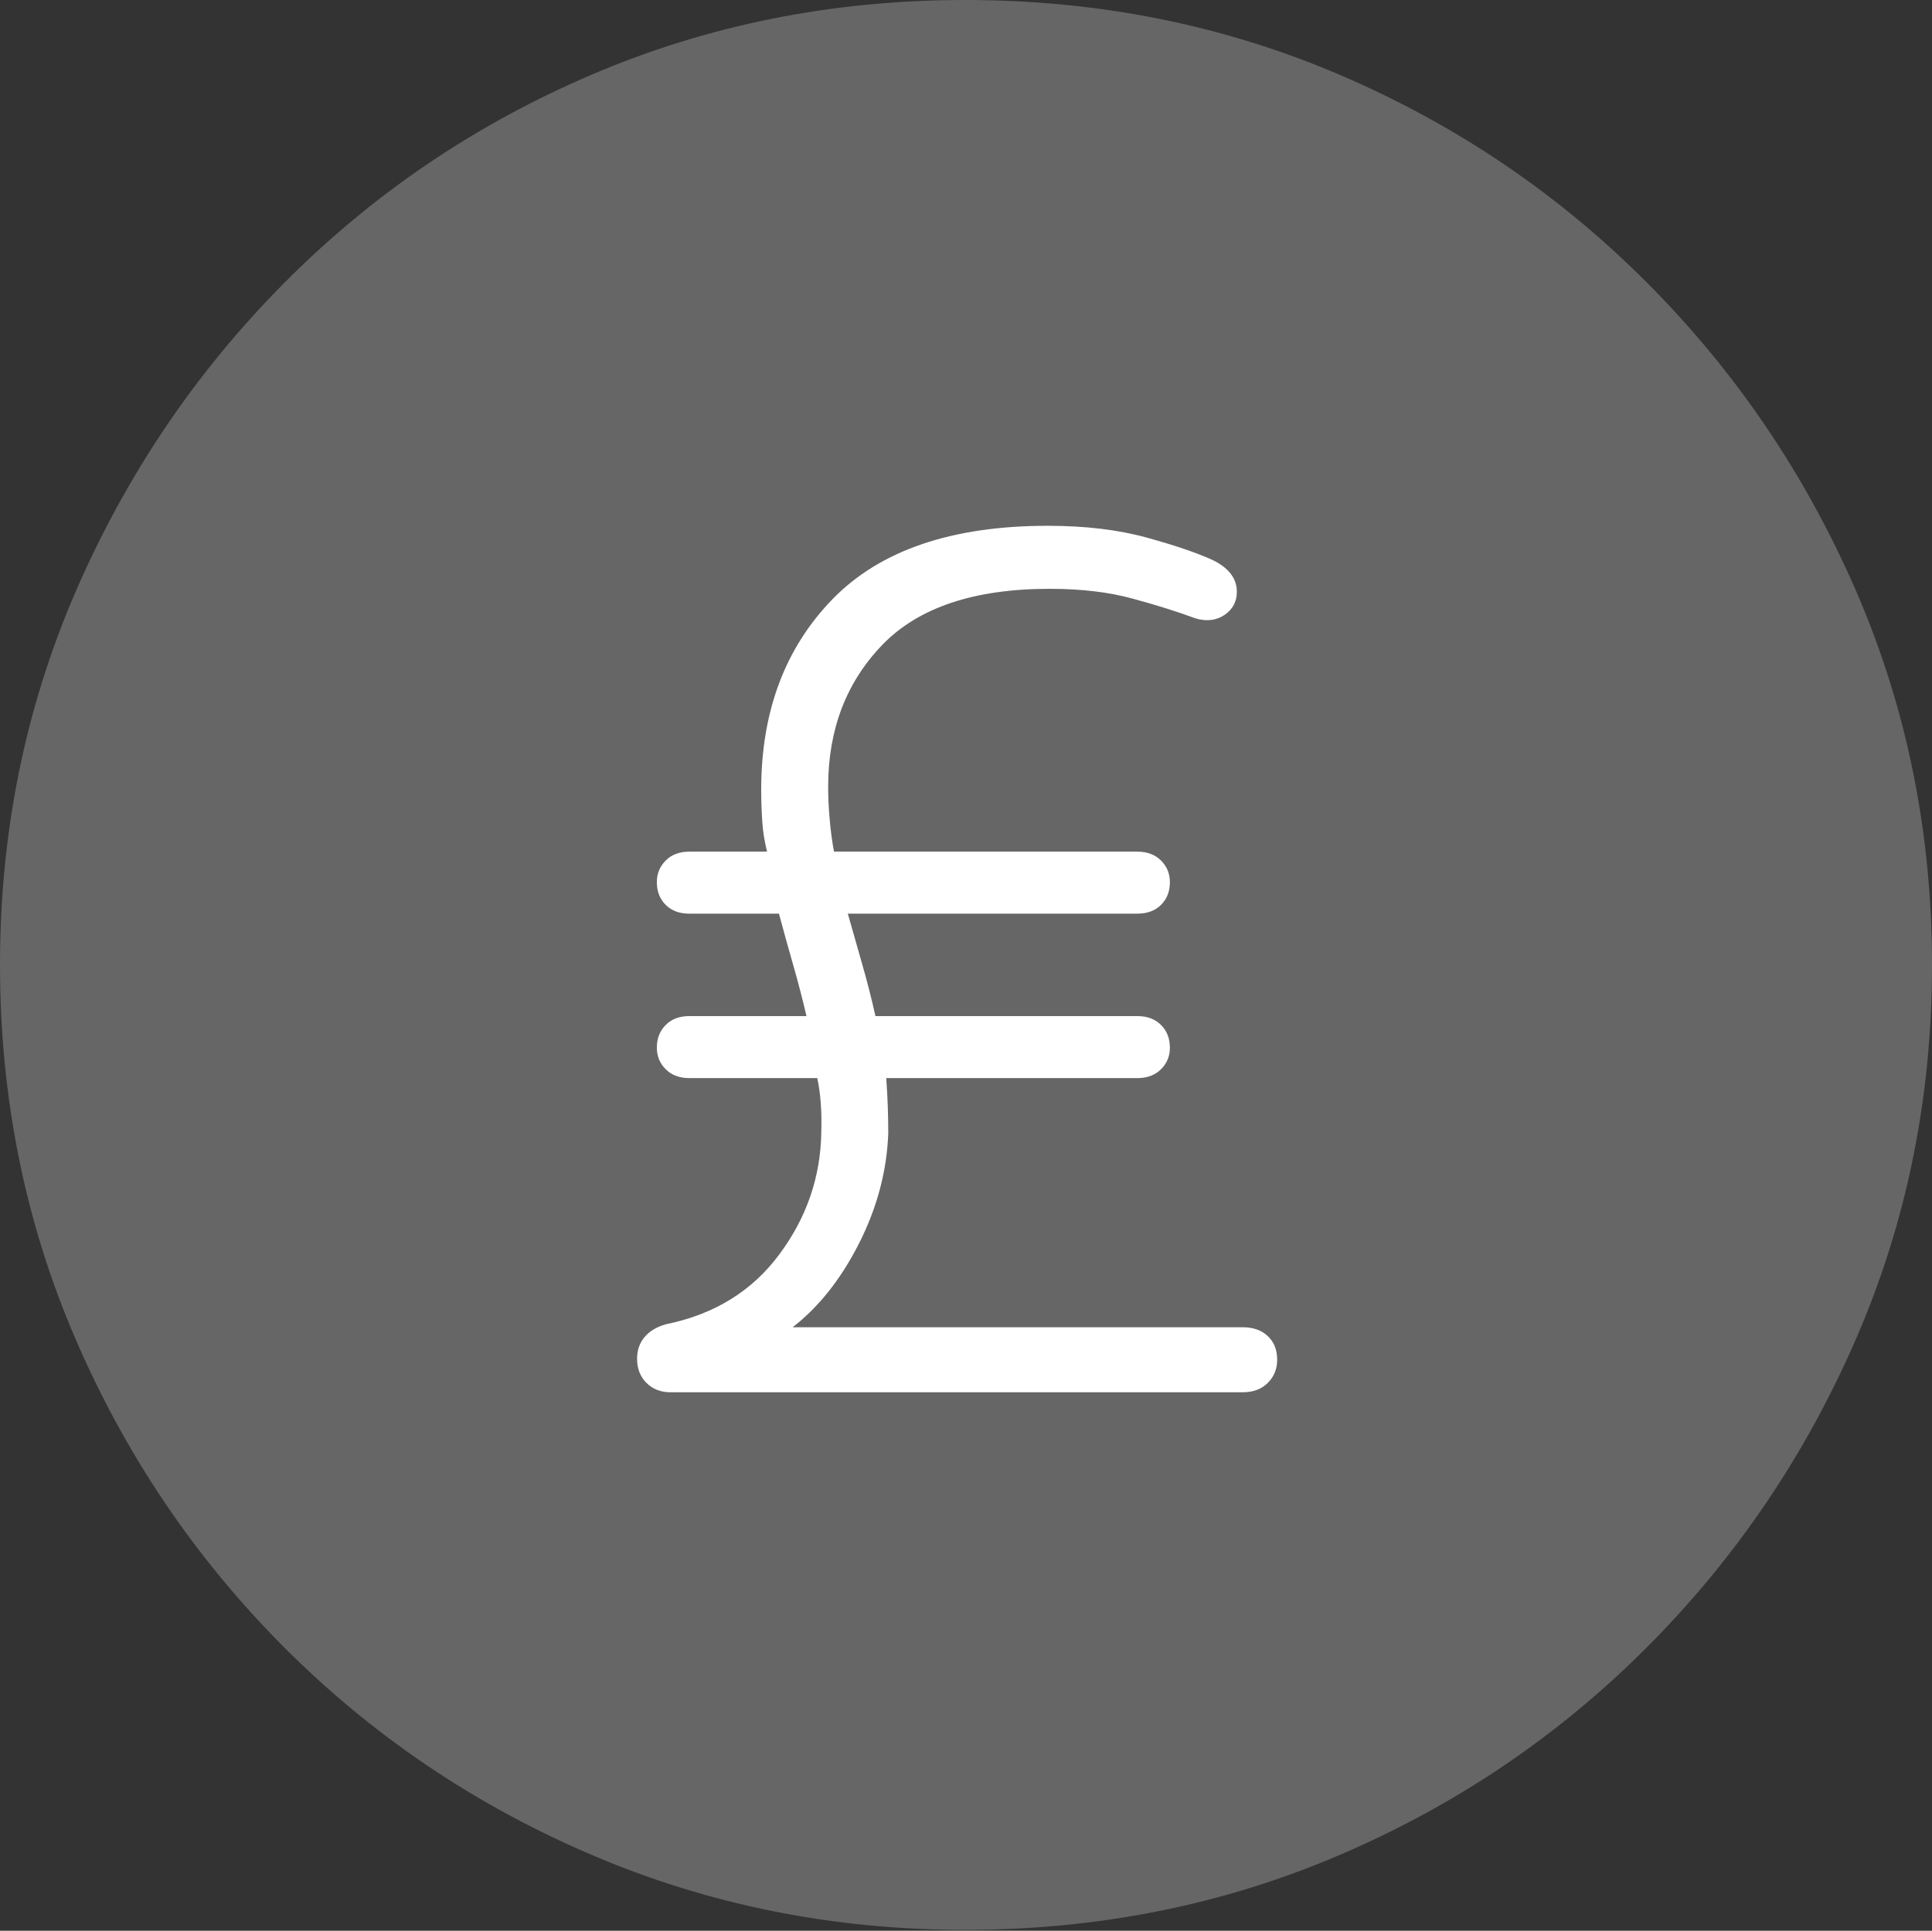 <?xml version="1.0" encoding="UTF-8"?>
<!--Generator: Apple Native CoreSVG 175-->
<!DOCTYPE svg
PUBLIC "-//W3C//DTD SVG 1.1//EN"
       "http://www.w3.org/Graphics/SVG/1.1/DTD/svg11.dtd">
<svg version="1.1" xmlns="http://www.w3.org/2000/svg" xmlns:xlink="http://www.w3.org/1999/xlink" width="19.16" height="19.15">
 <rect width="100%" height="100%" fill="#333333" stroke="none"/>
 <g>
  <rect height="19.15" opacity="0" width="19.16" x="0" y="0"/>
  <path d="M9.57 19.141Q11.553 19.141 13.286 18.398Q15.02 17.656 16.338 16.333Q17.656 15.01 18.408 13.276Q19.16 11.543 19.16 9.57Q19.16 7.598 18.408 5.864Q17.656 4.131 16.338 2.808Q15.02 1.484 13.286 0.742Q11.553 0 9.57 0Q7.598 0 5.864 0.742Q4.131 1.484 2.817 2.808Q1.504 4.131 0.752 5.864Q0 7.598 0 9.57Q0 11.543 0.747 13.276Q1.494 15.01 2.812 16.333Q4.131 17.656 5.869 18.398Q7.607 19.141 9.57 19.141Z" fill="rgba(255,255,255,0.25)"/>
  <path d="M6.318 13.477Q6.318 13.35 6.392 13.262Q6.465 13.174 6.602 13.135Q7.324 12.988 7.729 12.441Q8.135 11.895 8.145 11.23Q8.154 10.918 8.105 10.693L6.836 10.693Q6.689 10.693 6.602 10.605Q6.514 10.518 6.514 10.391Q6.514 10.254 6.602 10.166Q6.689 10.078 6.836 10.078L7.998 10.078Q7.939 9.824 7.866 9.57Q7.793 9.316 7.725 9.062L6.836 9.062Q6.689 9.062 6.602 8.975Q6.514 8.887 6.514 8.75Q6.514 8.623 6.602 8.535Q6.689 8.447 6.836 8.447L7.607 8.447Q7.568 8.291 7.559 8.14Q7.549 7.988 7.549 7.832Q7.549 6.67 8.257 5.942Q8.965 5.215 10.391 5.215Q10.947 5.215 11.372 5.332Q11.797 5.449 12.031 5.557Q12.266 5.674 12.266 5.869Q12.266 6.016 12.144 6.099Q12.021 6.182 11.855 6.133Q11.592 6.035 11.235 5.938Q10.879 5.84 10.41 5.84Q9.287 5.84 8.75 6.396Q8.213 6.953 8.213 7.803Q8.213 7.959 8.228 8.125Q8.242 8.291 8.271 8.447L11.279 8.447Q11.426 8.447 11.514 8.535Q11.602 8.623 11.602 8.75Q11.602 8.887 11.514 8.975Q11.426 9.062 11.279 9.062L8.408 9.062Q8.477 9.307 8.55 9.561Q8.623 9.814 8.682 10.078L11.279 10.078Q11.426 10.078 11.514 10.166Q11.602 10.254 11.602 10.391Q11.602 10.518 11.514 10.605Q11.426 10.693 11.279 10.693L8.789 10.693Q8.799 10.83 8.804 10.967Q8.809 11.104 8.809 11.24Q8.789 11.797 8.521 12.329Q8.252 12.861 7.861 13.164L12.324 13.164Q12.48 13.164 12.573 13.252Q12.666 13.34 12.666 13.486Q12.666 13.623 12.573 13.716Q12.48 13.809 12.324 13.809L6.65 13.809Q6.504 13.809 6.411 13.716Q6.318 13.623 6.318 13.477Z" fill="#ffffff"/>
 </g>
</svg>

